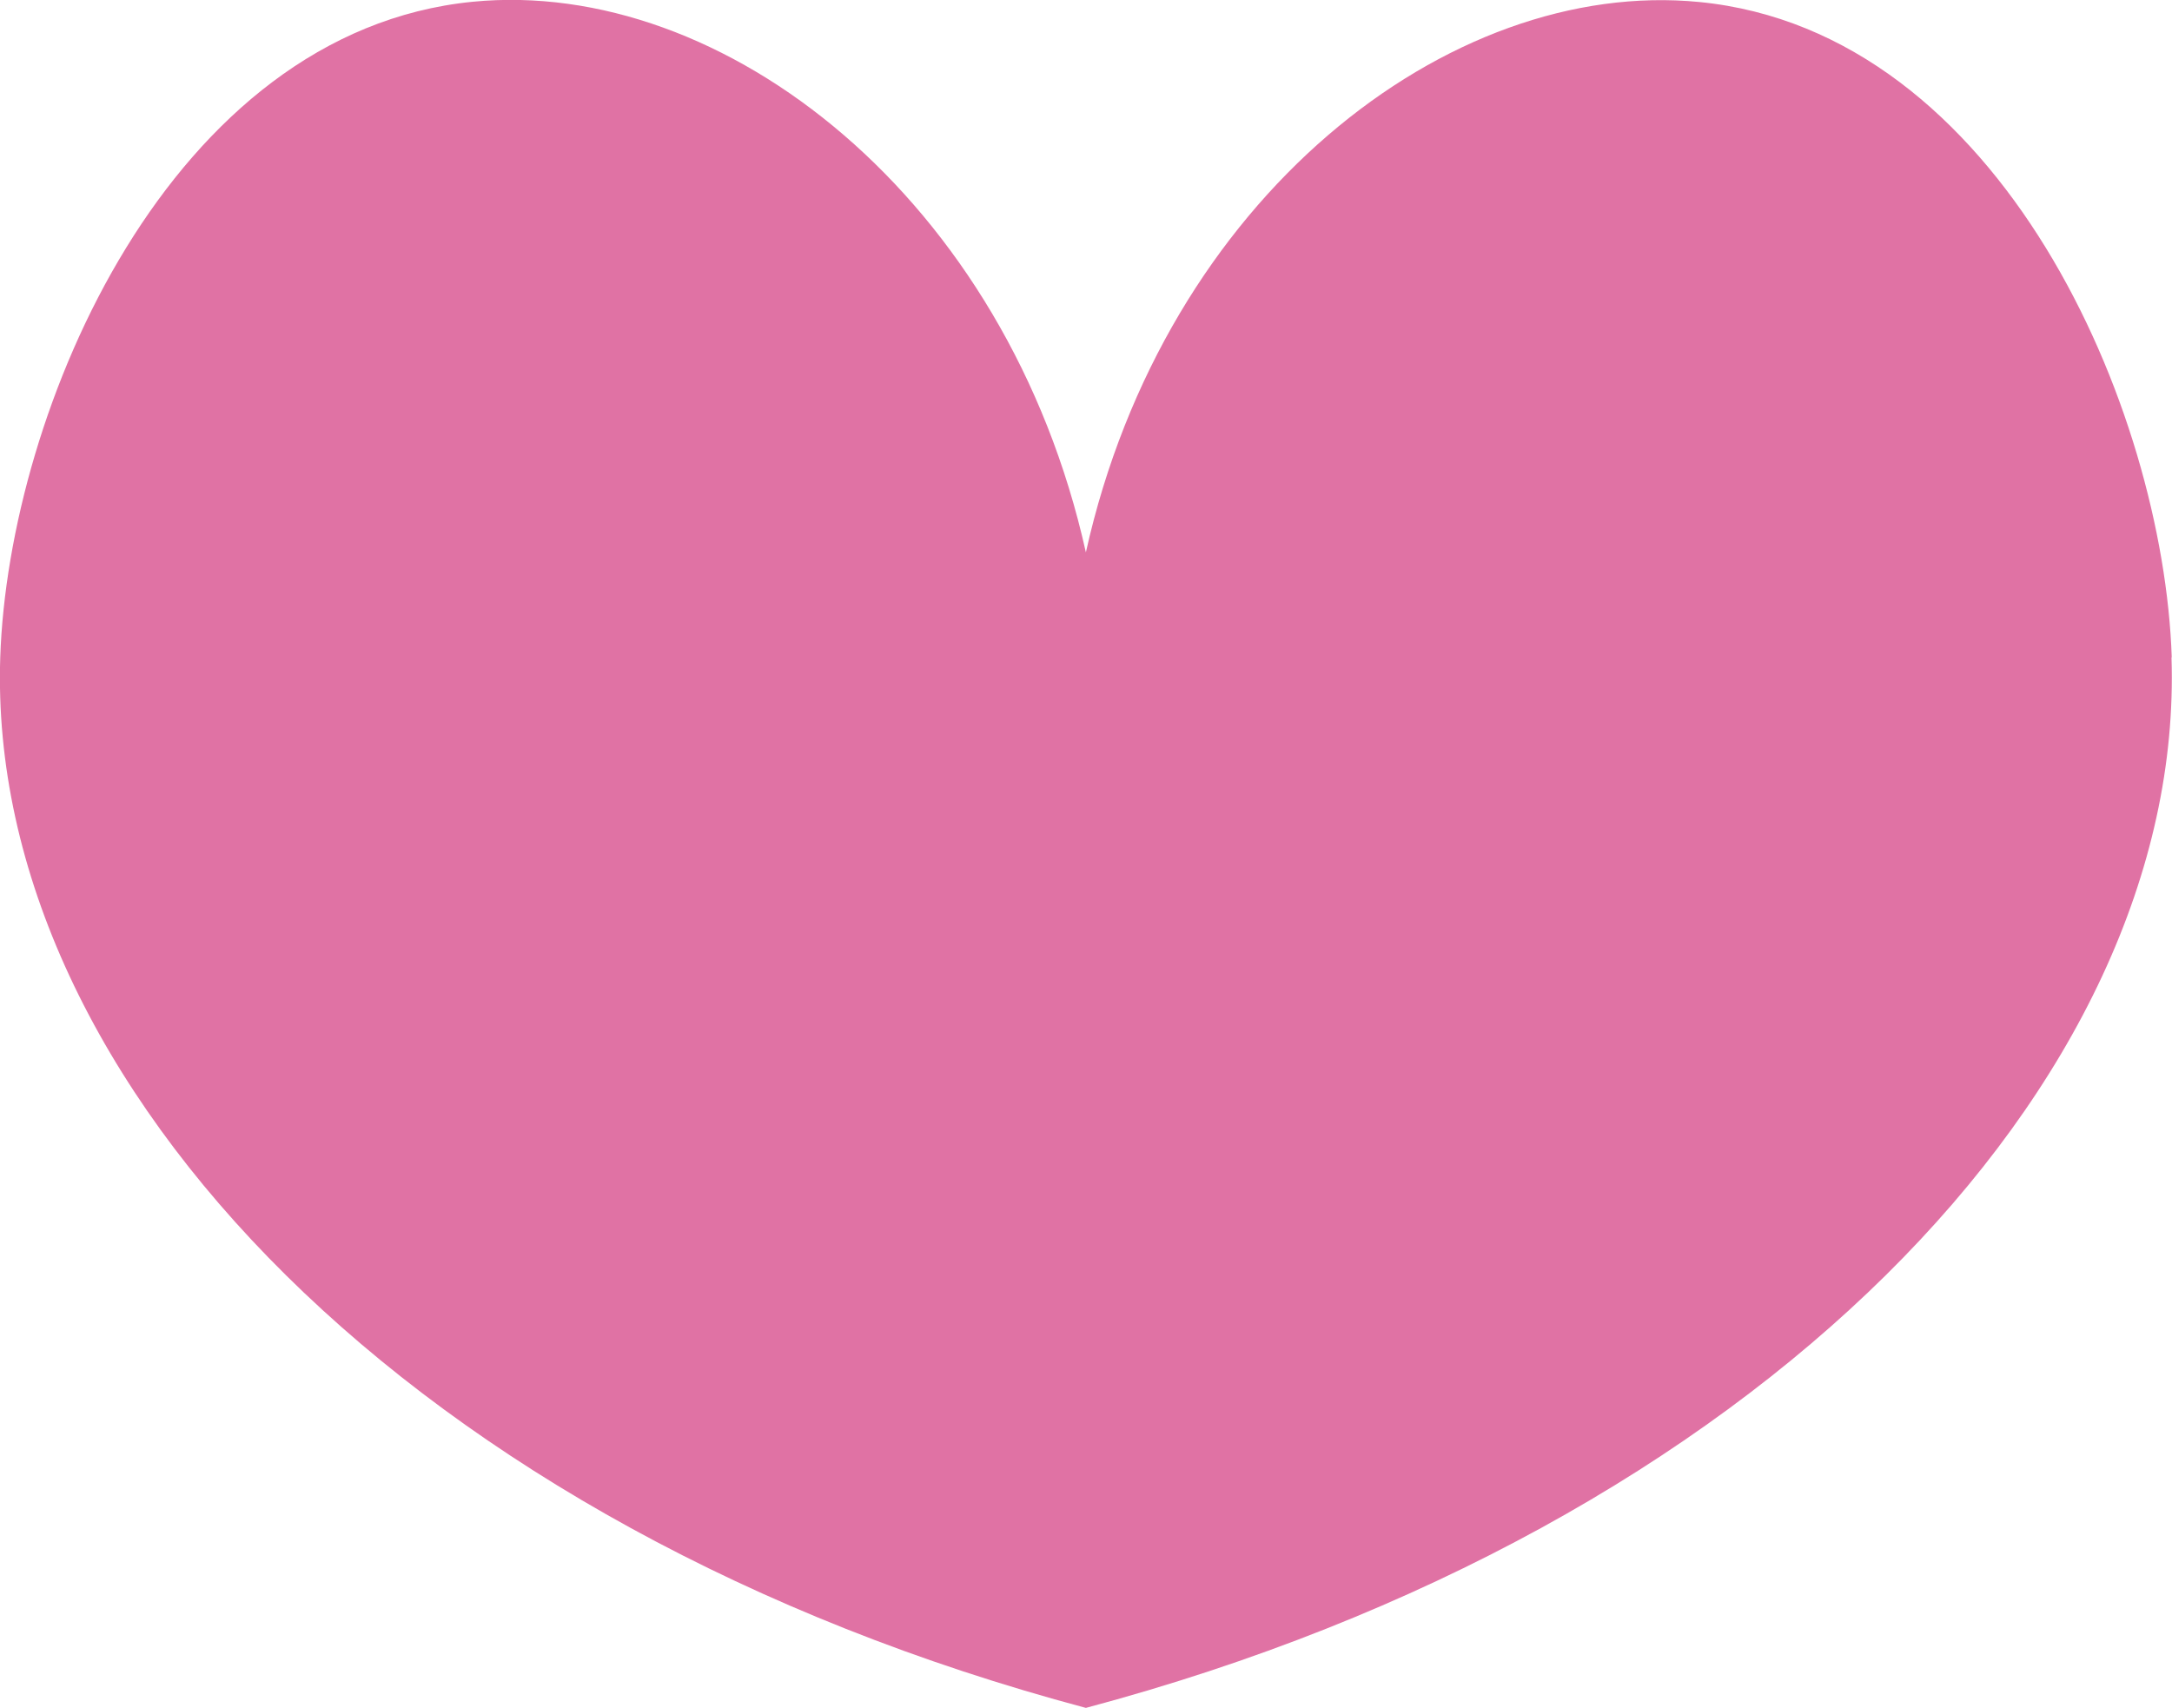 <?xml version="1.0" encoding="UTF-8"?>
<svg id="Layer_2" xmlns="http://www.w3.org/2000/svg" viewBox="0 0 86.31 67.87">
  <defs>
    <style>
      .cls-1 {
        fill: #e072a4;
      }
    </style>
  </defs>
  <g id="Layer_1-2" data-name="Layer_1">
    <path class="cls-1" d="M86.3,26.12c-.33-9.86-6.76-24.86-18.77-26.04-9.97-.98-21.25,7.8-24.38,21.87C40.02,7.88,28.75-.91,18.78.07,6.77,1.26.34,16.26.01,26.12c-.56,16.93,16.46,34.64,43.14,41.75,26.68-7.11,43.7-24.82,43.14-41.75Z"/>
  </g>
</svg>